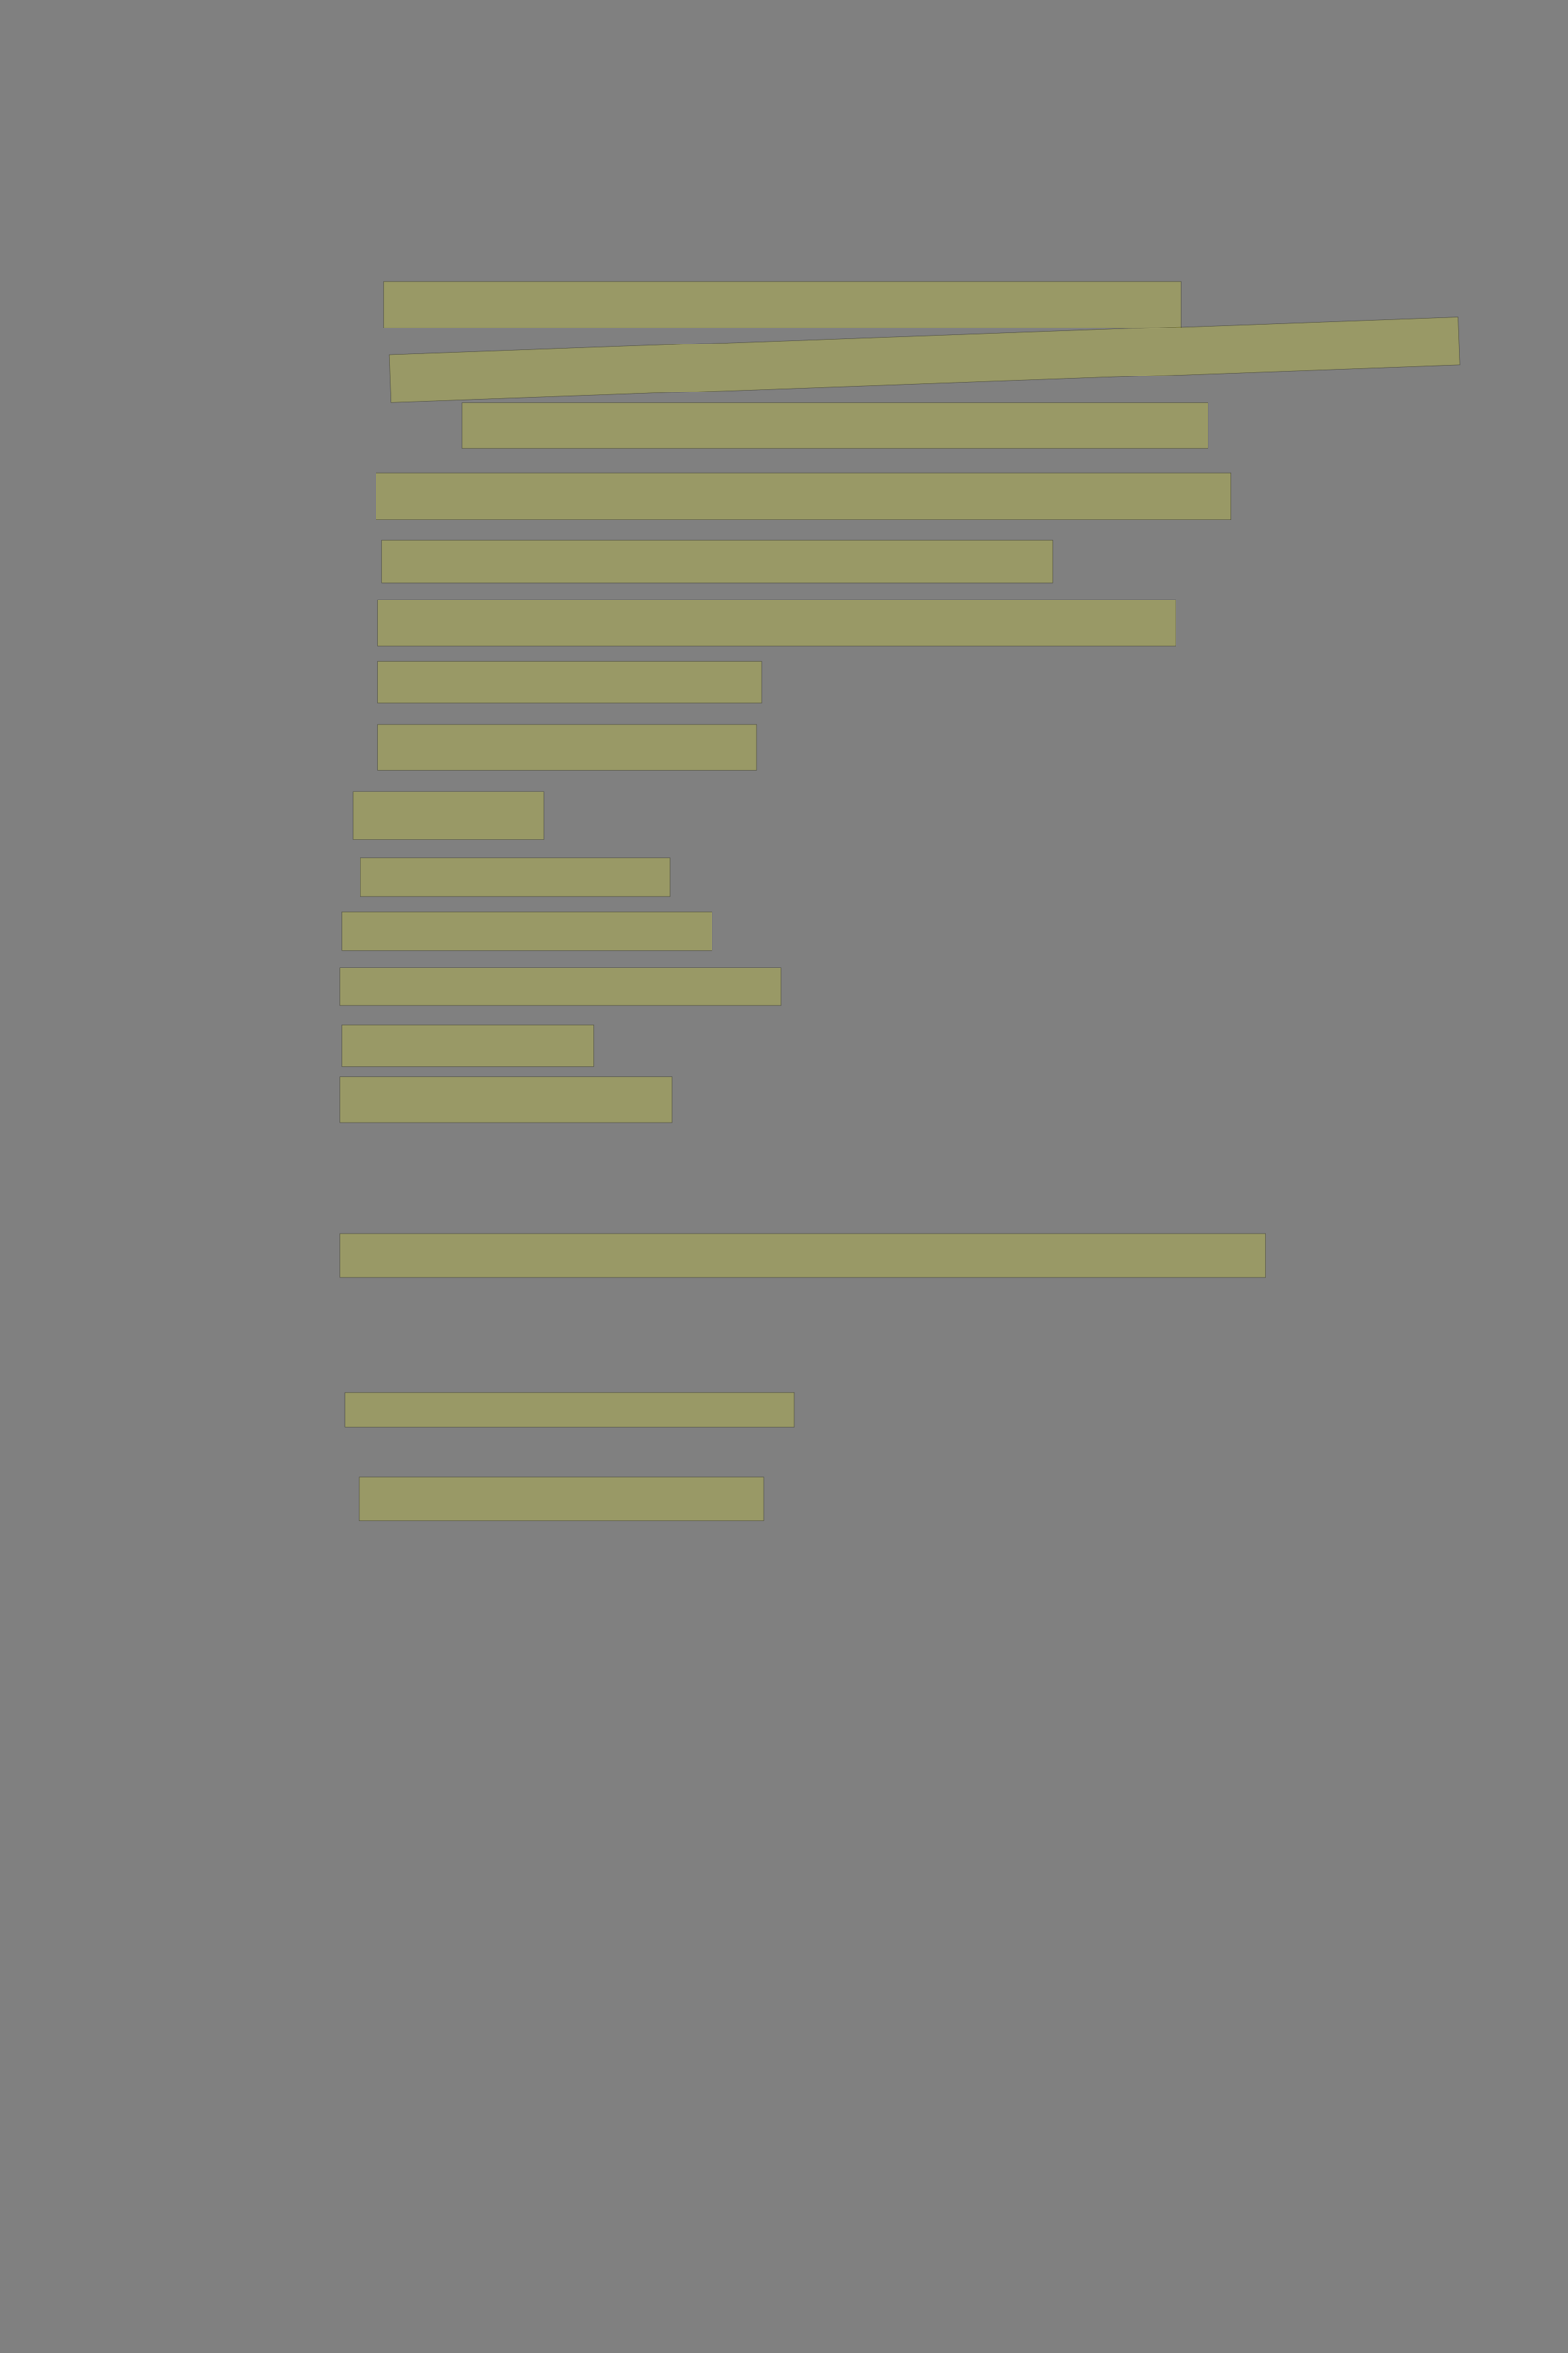 <?xml version="1.0" encoding="UTF-8" standalone="no"?><svg xmlns="http://www.w3.org/2000/svg" xmlns:xlink="http://www.w3.org/1999/xlink" height="6144" width="4096">
 <rect width="100%" height="100%" fill="#808080" stroke="none"/>
 <g>
  <title>Layer 1</title>
  <rect class=" imageannotationLine imageannotationLinked" fill="#FFFF00" fill-opacity="0.2" height="120" id="svg_2" stroke="#000000" stroke-opacity="0.5" width="2083.333" x="1002.335" xlink:href="#la" y="736"/>
  <rect class=" imageannotationLine imageannotationLinked" fill="#FFFF00" fill-opacity="0.2" height="125" id="svg_4" stroke="#000000" stroke-opacity="0.5" transform="rotate(-2, 2414.44, 939.532)" width="2794.179" x="1017.352" xlink:href="#lb" y="877.032"/>
  <rect class=" imageannotationLine imageannotationLinked" fill="#FFFF00" fill-opacity="0.2" height="120" id="svg_6" stroke="#000000" stroke-opacity="0.5" width="1948.333" x="1207.335" xlink:href="#lc" y="1051"/>
  <rect class=" imageannotationLine imageannotationLinked" fill="#FFFF00" fill-opacity="0.2" height="120" id="svg_8" stroke="#000000" stroke-opacity="0.5" width="2233.333" x="982.334" xlink:href="#ld" y="1236"/>
  <rect class=" imageannotationLine imageannotationLinked" fill="#FFFF00" fill-opacity="0.2" height="110" id="svg_10" stroke="#000000" stroke-opacity="0.5" width="1753.333" x="997.335" xlink:href="#le" y="1411"/>
  <rect class=" imageannotationLine imageannotationLinked" fill="#FFFF00" fill-opacity="0.2" height="120" id="svg_12" stroke="#000000" stroke-opacity="0.5" width="2083.333" x="987.335" xlink:href="#lf" y="1566"/>
  <rect class=" imageannotationLine imageannotationLinked" fill="#FFFF00" fill-opacity="0.2" height="110" id="svg_14" stroke="#000000" stroke-opacity="0.5" width="1003.333" x="987.335" xlink:href="#lg" y="1726"/>
  <rect class=" imageannotationLine imageannotationLinked" fill="#FFFF00" fill-opacity="0.2" height="120" id="svg_16" stroke="#000000" stroke-opacity="0.5" width="988.333" x="987.335" xlink:href="#lh" y="1891"/>
  <rect class=" imageannotationLine imageannotationLinked" fill="#FFFF00" fill-opacity="0.2" height="125" id="svg_18" stroke="#000000" stroke-opacity="0.5" width="498.332" x="922.336" xlink:href="#li" y="2066"/>
  <rect class=" imageannotationLine imageannotationLinked" fill="#FFFF00" fill-opacity="0.2" height="100" id="svg_20" stroke="#000000" stroke-opacity="0.5" width="808.332" x="942.335" xlink:href="#lj" y="2241"/>
  <rect class=" imageannotationLine imageannotationLinked" fill="#FFFF00" fill-opacity="0.2" height="100" id="svg_22" stroke="#000000" stroke-opacity="0.5" width="968.333" x="892.335" xlink:href="#lk" y="2381"/>
  <rect class=" imageannotationLine imageannotationLinked" fill="#FFFF00" fill-opacity="0.2" height="100" id="svg_24" stroke="#000000" stroke-opacity="0.5" width="1153.333" x="887.335" xlink:href="#ll" y="2526"/>
  <rect class=" imageannotationLine imageannotationLinked" fill="#FFFF00" fill-opacity="0.2" height="110" id="svg_26" stroke="#000000" stroke-opacity="0.5" width="658.332" x="892.335" xlink:href="#lm" y="2676"/>
  <rect class=" imageannotationLine imageannotationLinked" fill="#FFFF00" fill-opacity="0.2" height="120" id="svg_28" stroke="#000000" stroke-opacity="0.5" width="868.333" x="887.335" xlink:href="#ln" y="2811"/>
  <rect class=" imageannotationLine imageannotationLinked" fill="#FFFF00" fill-opacity="0.2" height="115" id="svg_30" stroke="#000000" stroke-opacity="0.5" width="2418.333" x="887.334" xlink:href="#lo" y="3221"/>
  <rect class=" imageannotationLine imageannotationLinked" fill="#FFFF00" fill-opacity="0.2" height="90" id="svg_32" stroke="#000000" stroke-opacity="0.5" width="1173.333" x="902.335" xlink:href="#lp" y="3636"/>
  <rect class=" imageannotationLine imageannotationLinked" fill="#FFFF00" fill-opacity="0.2" height="115" id="svg_34" stroke="#000000" stroke-opacity="0.5" width="1058.333" x="937.335" xlink:href="#lq" y="3856"/>
 </g>
</svg>